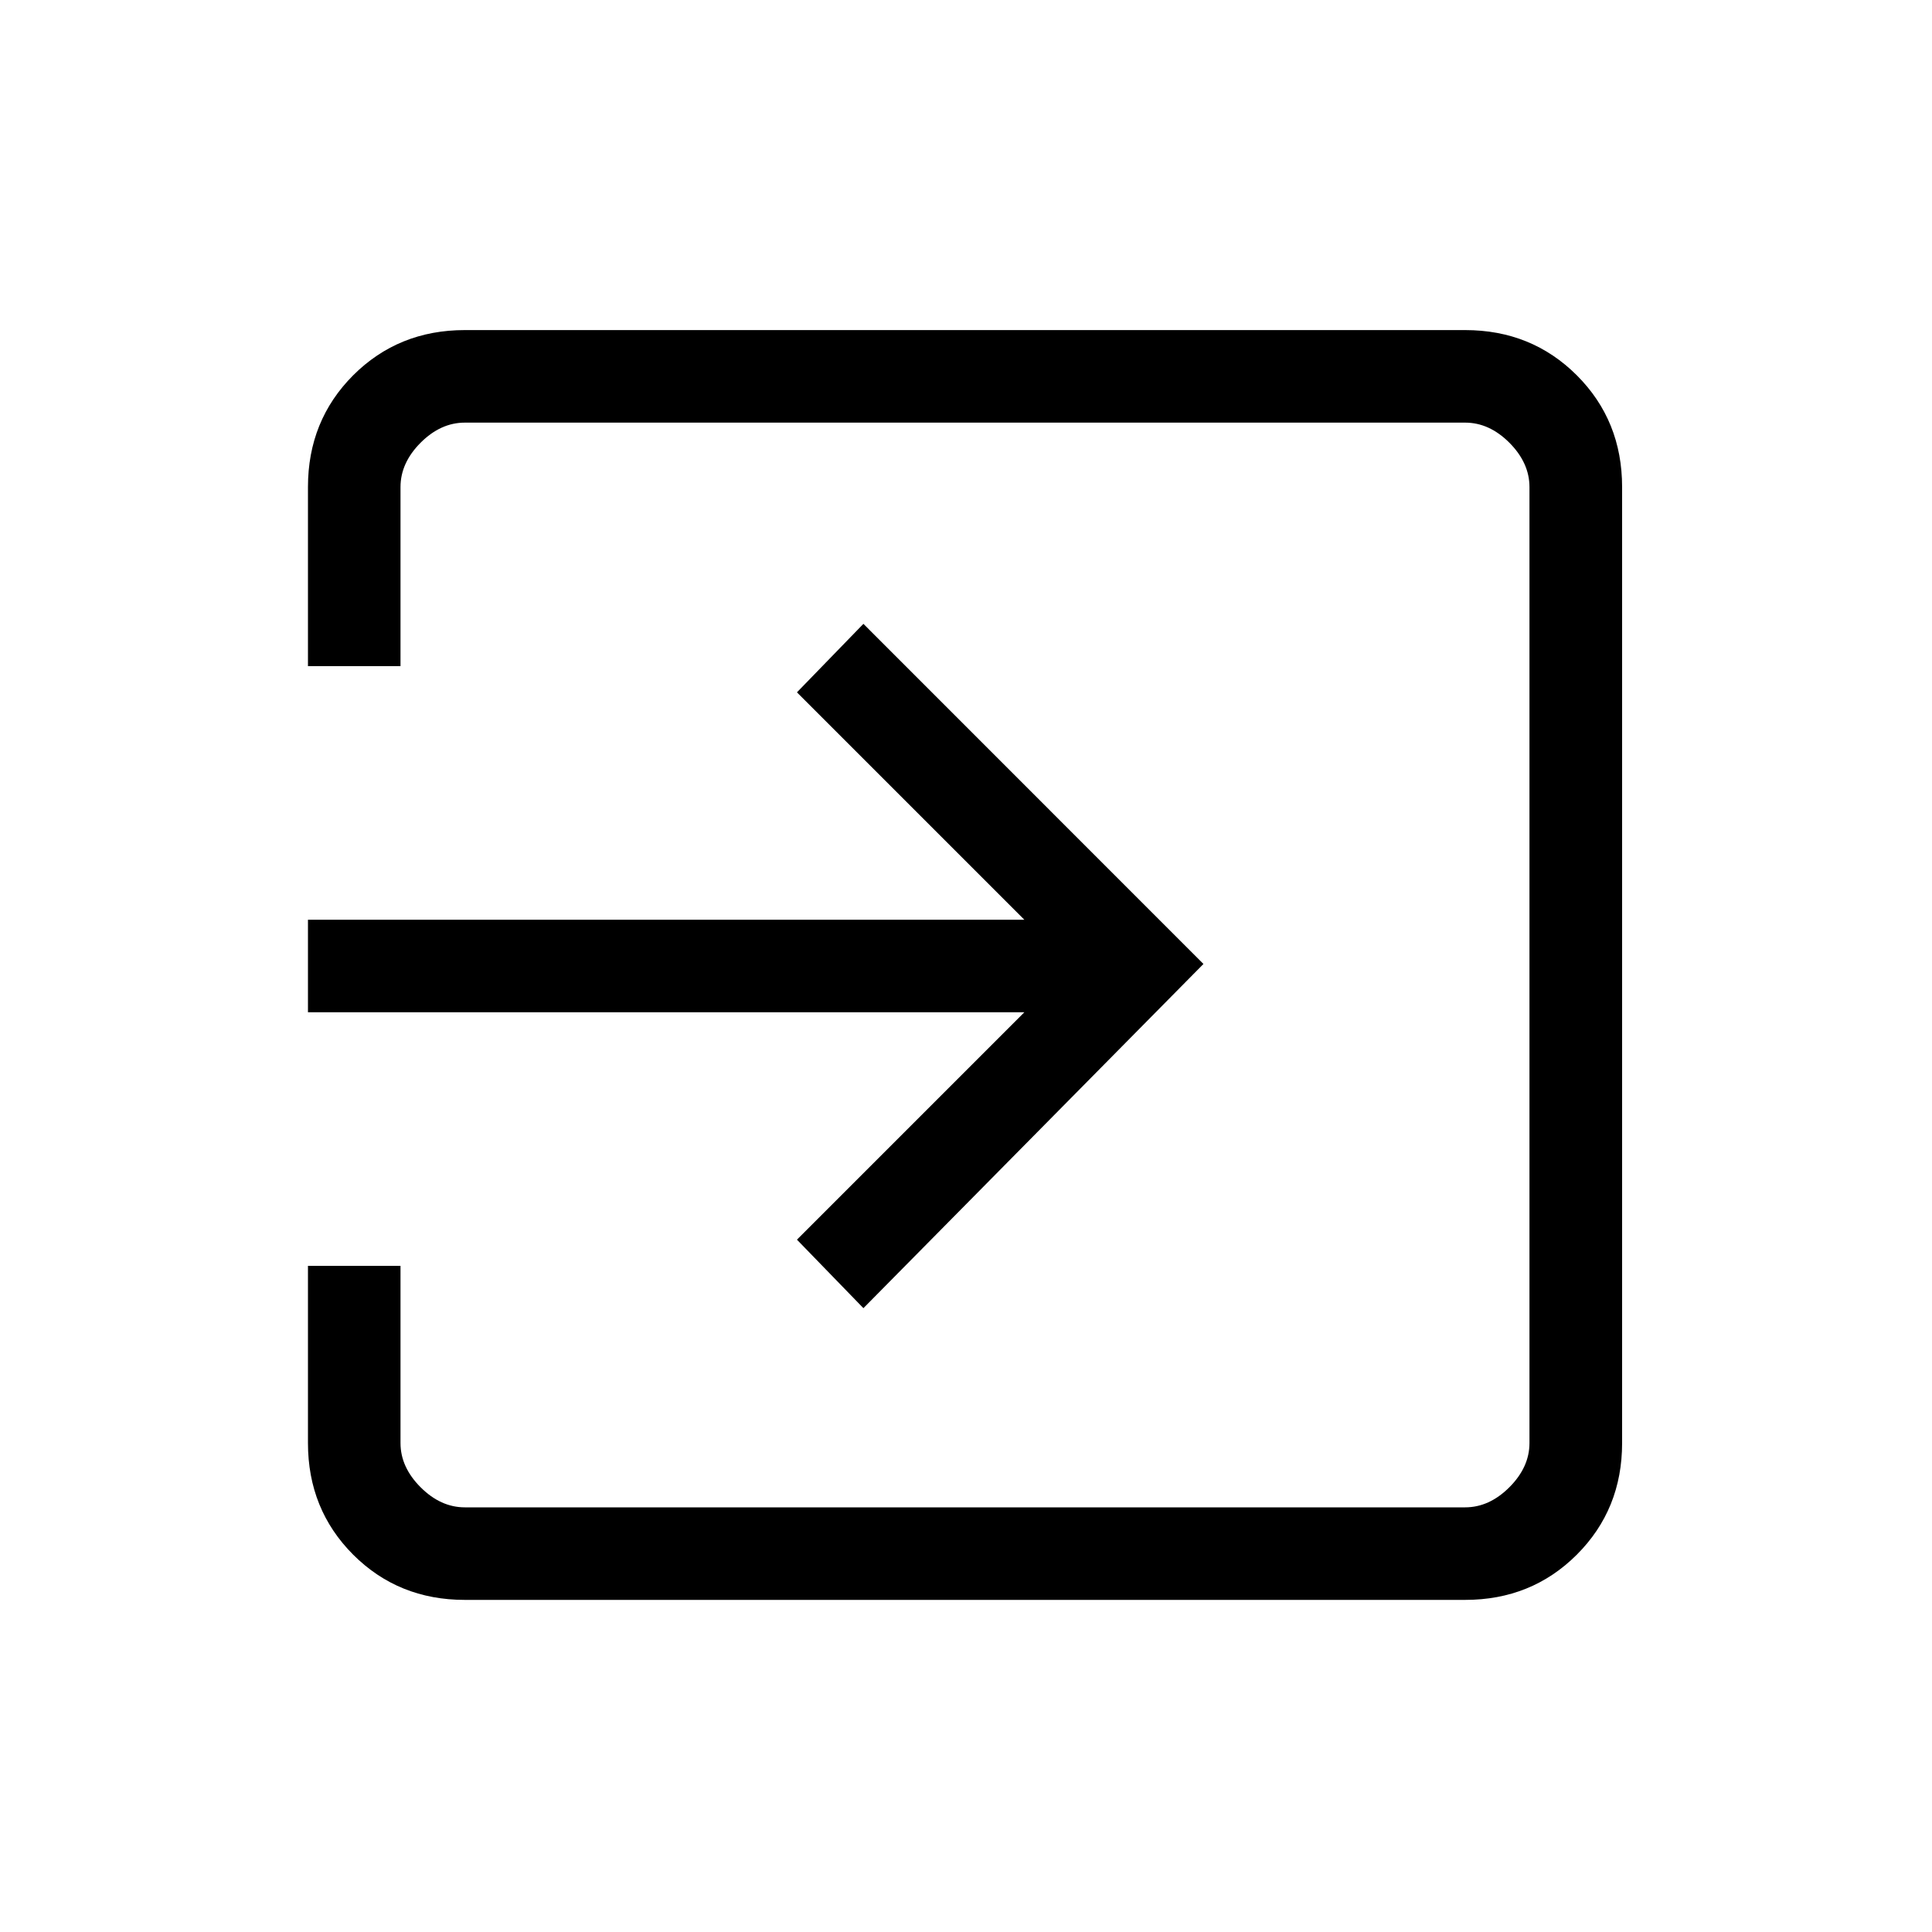 <svg xmlns="http://www.w3.org/2000/svg" height="20" width="20"><path d="M4.812 16.562q-.687 0-1.156-.468-.468-.469-.468-1.156v-1.834h.958v1.834q0 .25.208.458.208.208.458.208h10.355q.25 0 .458-.208.208-.208.208-.458V5.042q0-.25-.208-.459-.208-.208-.458-.208H4.812q-.25 0-.458.208-.208.209-.208.459v1.854h-.958V5.042q0-.688.468-1.157.469-.468 1.156-.468h10.355q.687 0 1.156.468.469.469.469 1.157v9.896q0 .687-.469 1.156-.469.468-1.156.468Zm4.126-3.02-.688-.709 2.354-2.354H3.188v-.958h7.416L8.25 7.167l.688-.709 3.52 3.521Z"/></svg>